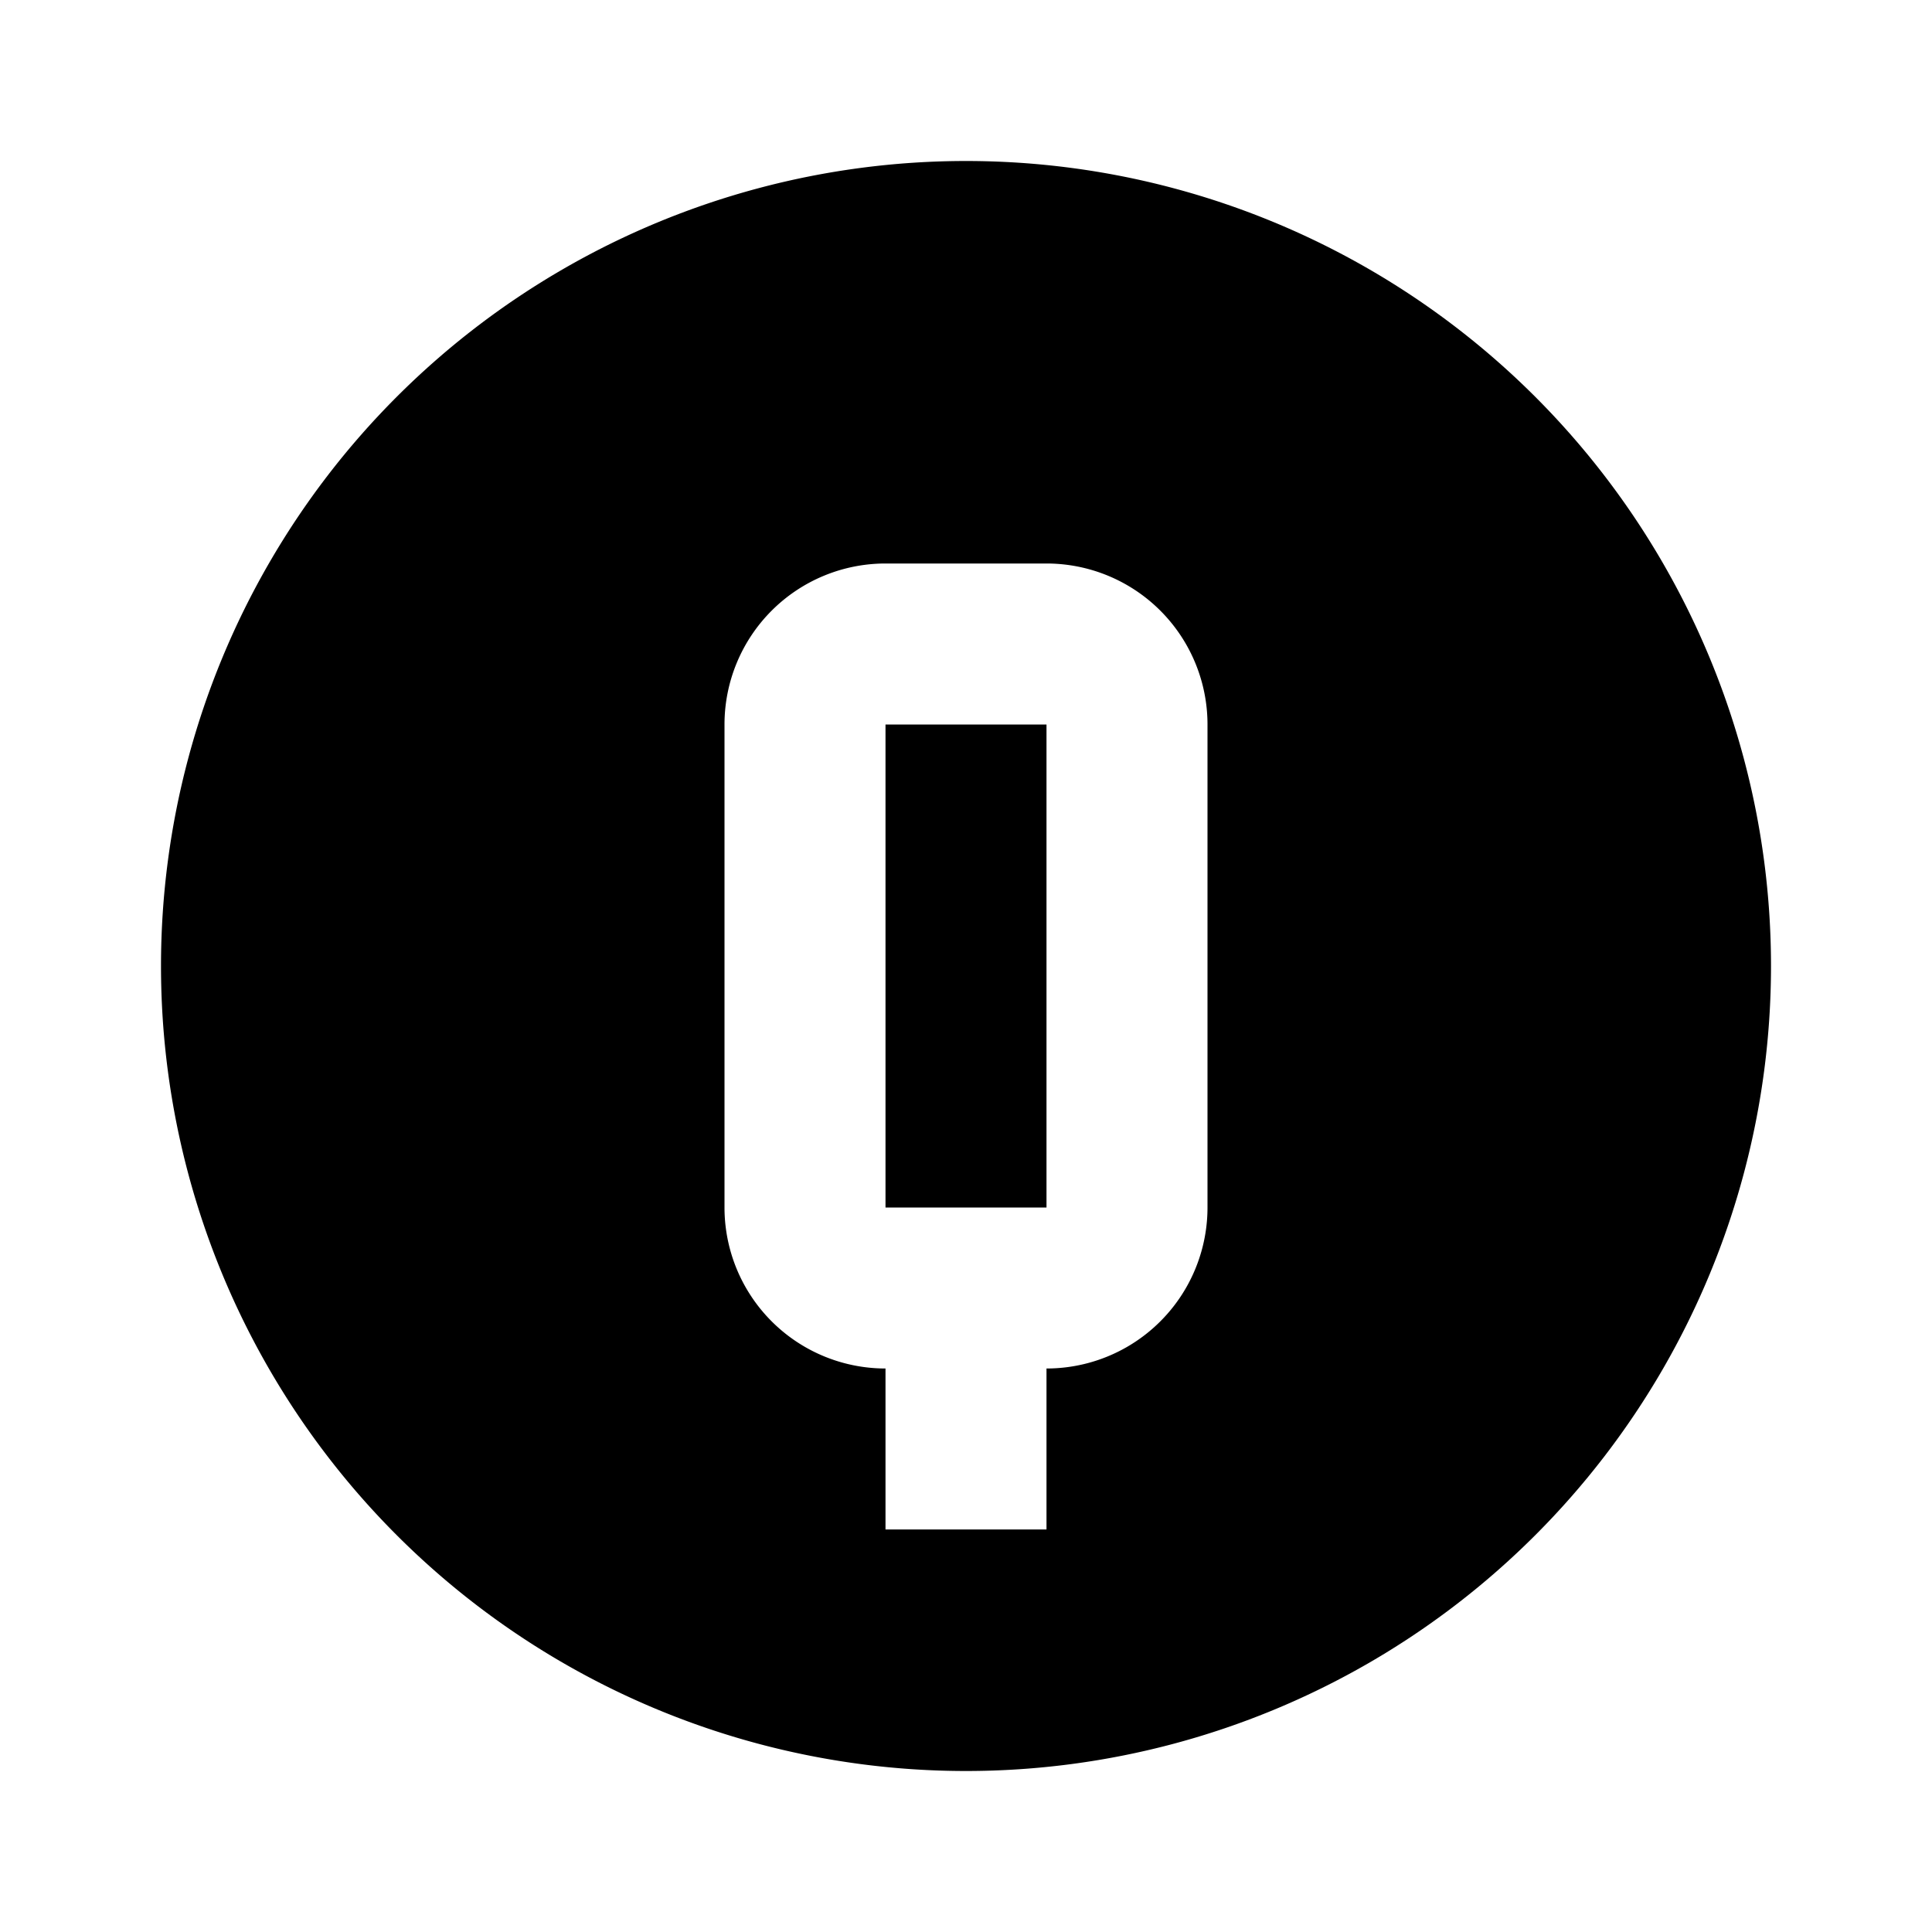 <svg xmlns="http://www.w3.org/2000/svg" viewBox="0 0 24 24"><path d="M12 2a10 10 0 0110 10 10 10 0 01-10 10A10 10 0 012 12 10 10 0 0112 2m-1 5a2 2 0 00-2 2v6a2 2 0 002 2v2h2v-2a2 2 0 002-2V9a2 2 0 00-2-2h-2m0 2h2v6h-2V9z"/></svg>